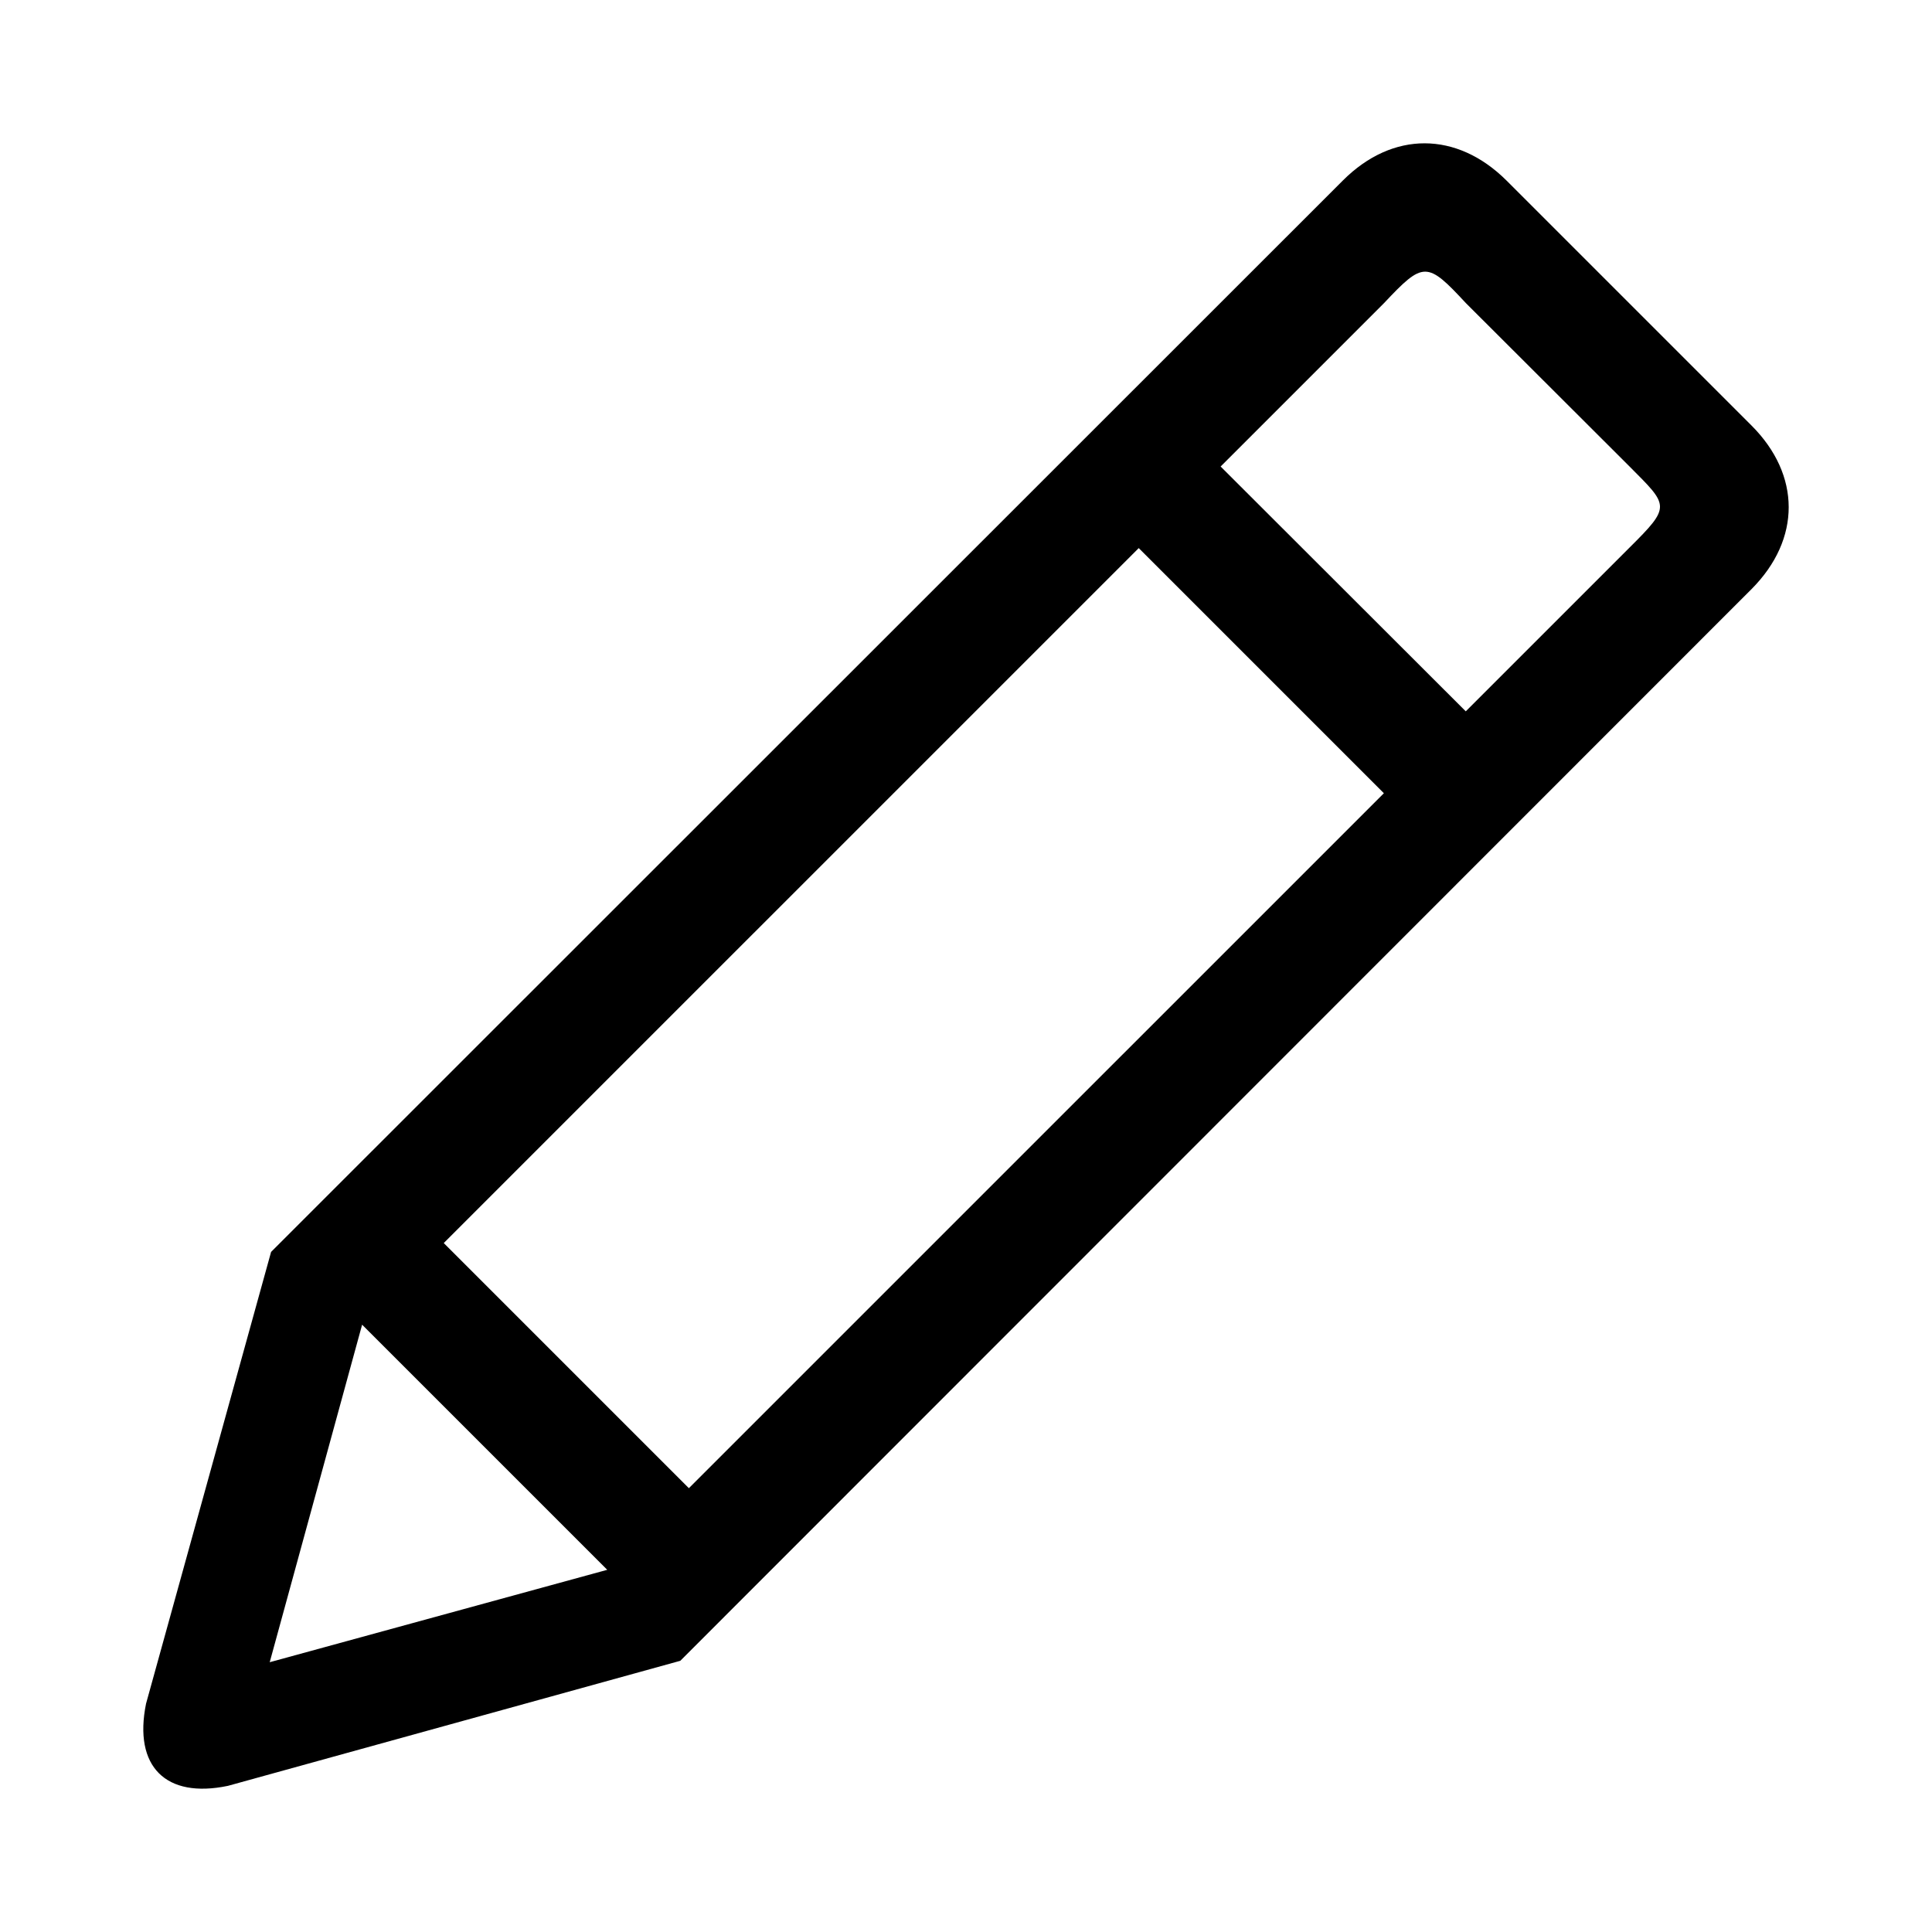 <?xml version="1.0" standalone="no"?><!DOCTYPE svg PUBLIC " -//W3C//DTD SVG 1.1//EN" "http://www.w3.org/Graphics/SVG/1.1/DTD/svg11.dtd"><svg t="1637636643032" class="icon" viewBox="0 0 1024 1024" version="1.1" xmlns="http://www.w3.org/2000/svg" p-id="2537" xmlns:xlink="http://www.w3.org/1999/xlink" width="256" height="256"><defs><style type="text/css"></style></defs><path d="M77.404 902.991l66.279-239.451L711.771 95.643c26.394-26.394 60.42-26.095 86.664 0l129.928 129.915c26.095 26.102 26.394 60.12 0 86.664L360.569 880.256l-239.758 66.279c-32.997 6.895-50.152-10.261-43.407-43.55z m569.553-655.733l129.928 129.765 86.664-86.658c22.429-22.286 20.964-22.143 0-43.257l-86.664-86.515c-20.535-22.143-22.443-22.143-43.264 0l-86.664 86.664z m-411.765 411.588l129.922 129.922L733.478 420.43 603.55 290.502 235.192 658.853zM142.954 881.005l178.902-48.974-129.928-129.915-48.974 178.888z"></path></svg>